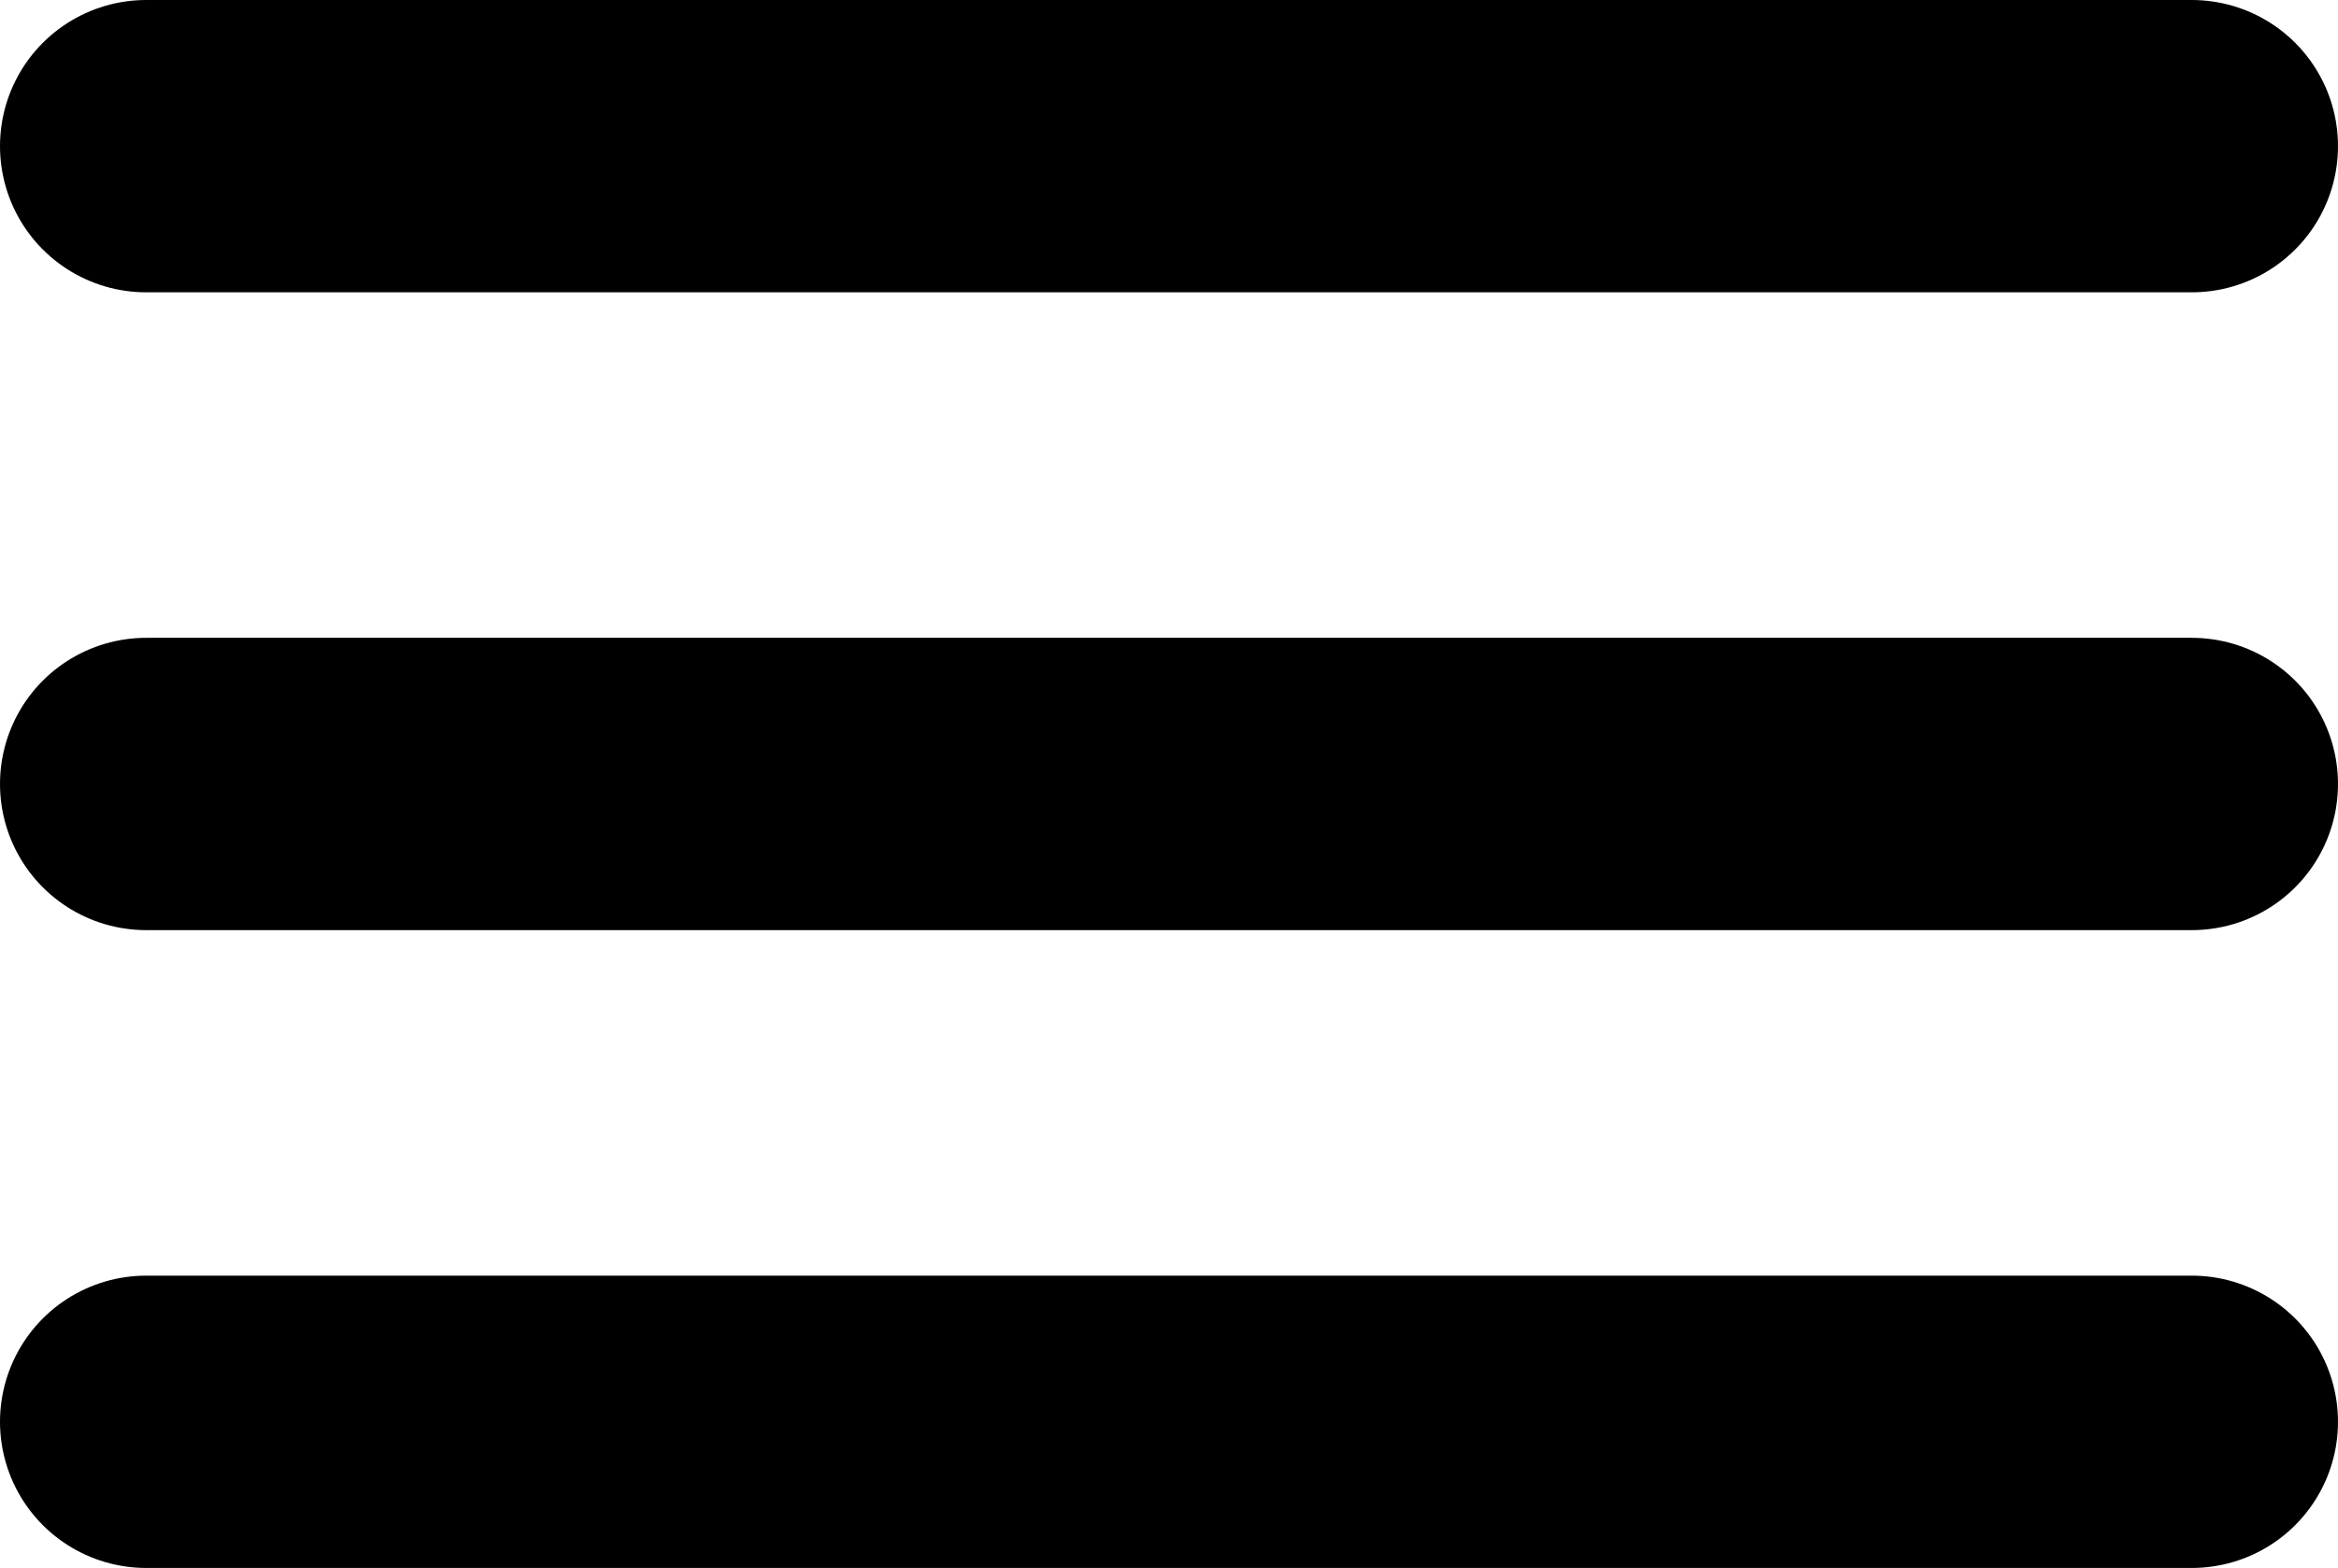 <svg xmlns="http://www.w3.org/2000/svg" width="23.99" height="16.092" viewBox="0 0 23.99 16.092">
  <g id="Icon_feather-menu" data-name="Icon feather-menu" transform="translate(-3 -7.5)">
    <path id="Path_1" data-name="Path 1" d="M4.5,18H25.49" transform="translate(0 -2.454)" fill="none" stroke="#000" stroke-linecap="round" stroke-linejoin="round" stroke-width="3"/>
    <path id="Path_2" data-name="Path 2" d="M4.5,9H25.49" fill="none" stroke="#000" stroke-linecap="round" stroke-linejoin="round" stroke-width="3"/>
    <path id="Path_3" data-name="Path 3" d="M4.5,27H25.49" transform="translate(0 -4.908)" fill="none" stroke="#000" stroke-linecap="round" stroke-linejoin="round" stroke-width="3"/>
  </g>
</svg>
